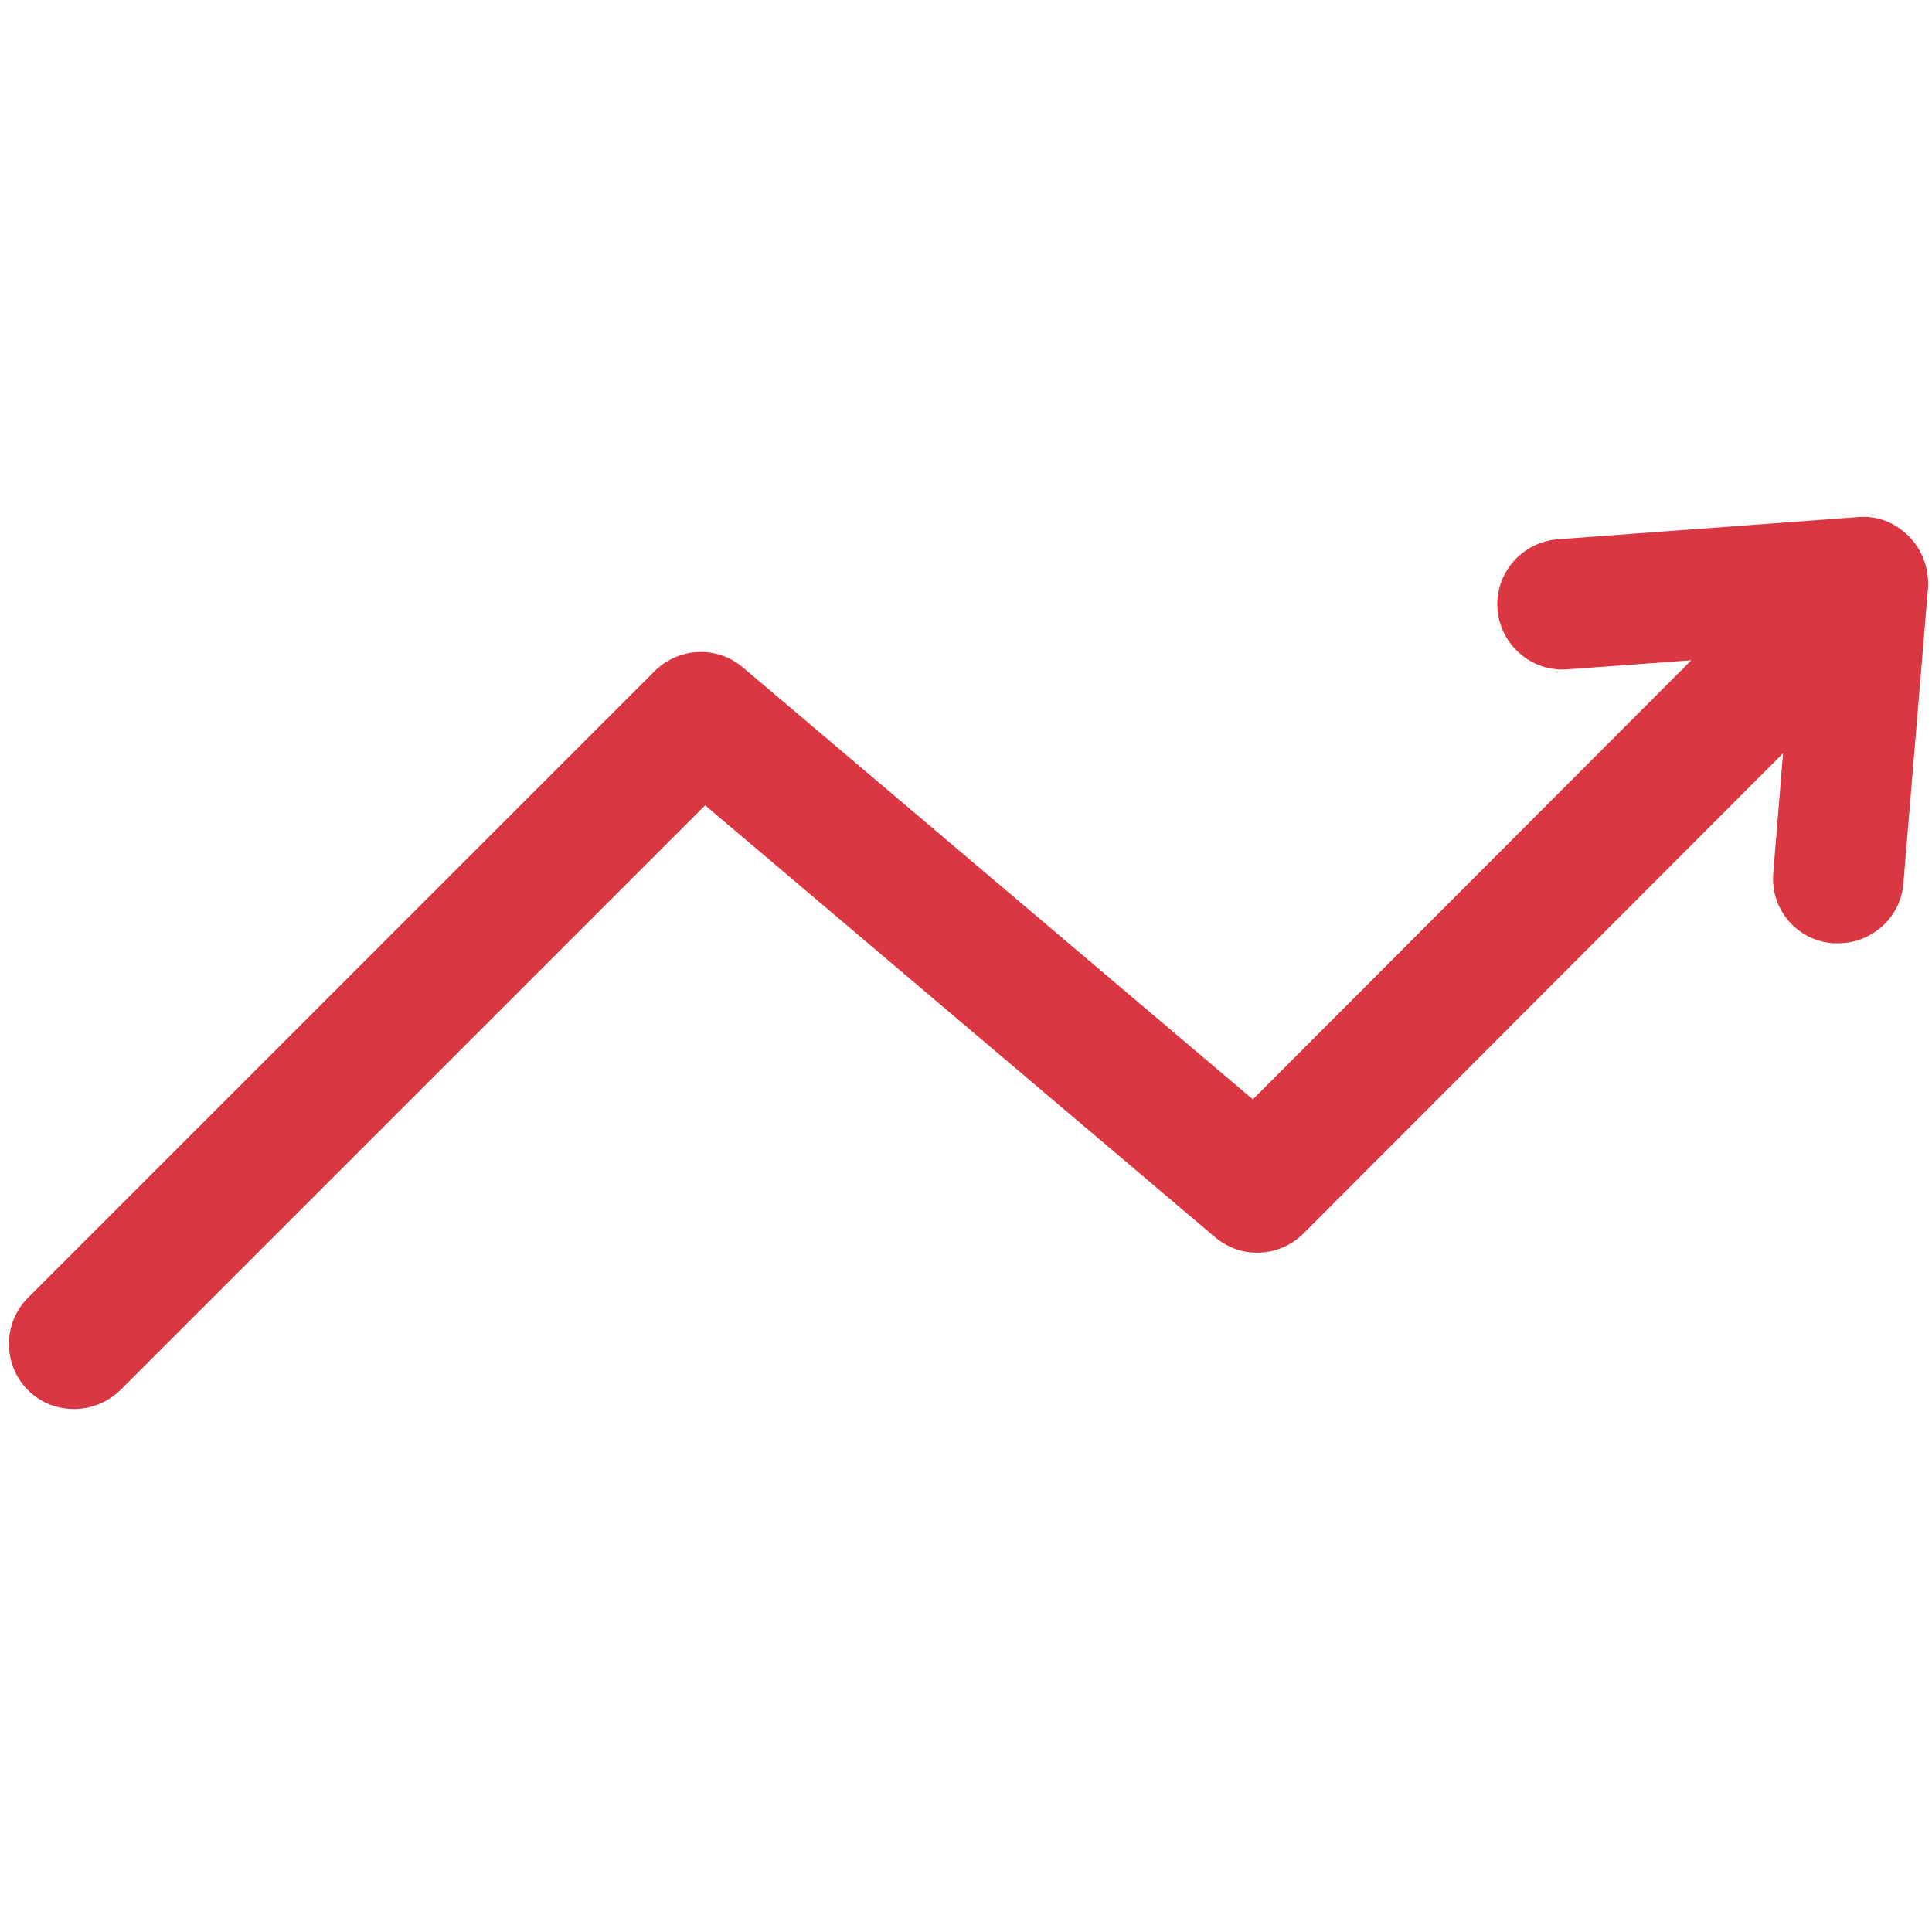 <?xml version="1.0" encoding="utf-8"?>
<!-- Generator: Adobe Illustrator 21.1.0, SVG Export Plug-In . SVG Version: 6.00 Build 0)  -->
<!DOCTYPE svg PUBLIC "-//W3C//DTD SVG 1.1//EN" "http://www.w3.org/Graphics/SVG/1.1/DTD/svg11.dtd">
<svg version="1.1" id="Capa_1" xmlns="http://www.w3.org/2000/svg" xmlns:xlink="http://www.w3.org/1999/xlink" x="0px" y="0px"
	 width="297px" height="297px" viewBox="0 0 297 297" style="enable-background:new 0 0 297 297;" xml:space="preserve">
<style type="text/css">
	.st0{fill:#DA3743;}
</style>
<g>
	<path class="st0" d="M293.4,82.4c-2.1-2.1-4.9-3.2-7.9-2.9l-46,3.4c-5.5,0.4-9.7,5.2-9.3,10.7c0.4,5.5,5.2,9.7,10.7,9.3l19.1-1.4
		l-67.4,67.5l-78.4-66.4c-4-3.4-9.9-3.1-13.6,0.6L4.3,199.5c-3.9,3.9-3.9,10.3,0,14.2c2,2,4.5,2.9,7.1,2.9s5.1-1,7.1-2.9l89.9-89.9
		l78.4,66.4c4,3.4,9.9,3.1,13.6-0.6l73.7-73.8l-1.5,18.4c-0.5,5.5,3.6,10.4,9.2,10.8c0.3,0,0.6,0,0.8,0c5.2,0,9.6-4,10-9.2l3.8-45.6
		C296.5,87.3,295.5,84.5,293.4,82.4z"/>
</g>
</svg>

